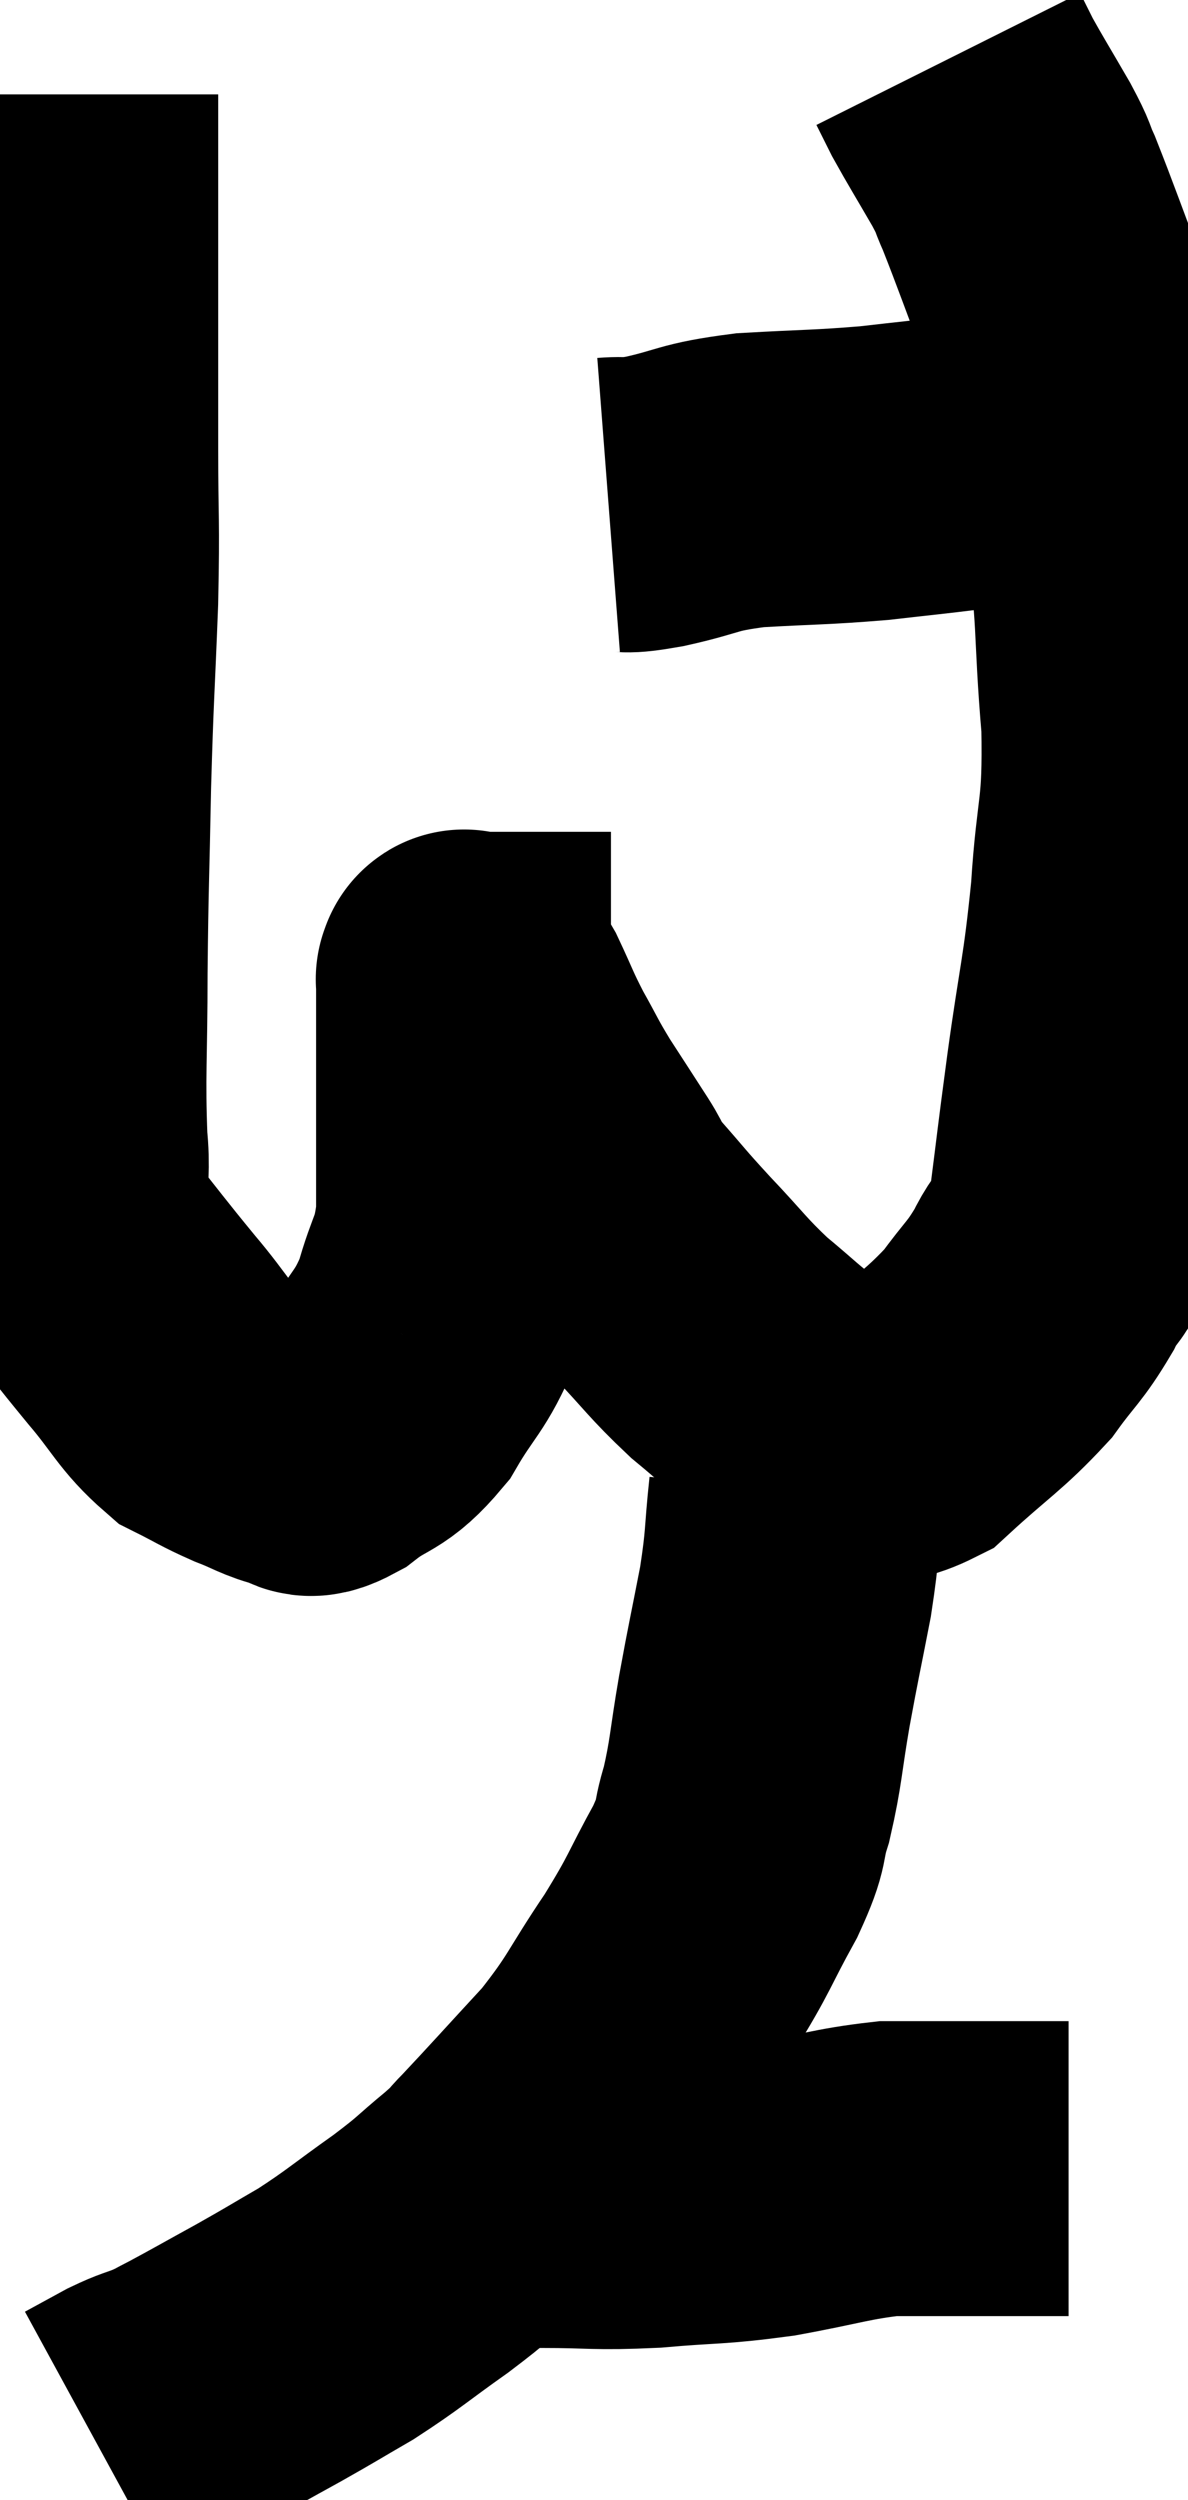 <svg xmlns="http://www.w3.org/2000/svg" viewBox="13.14 1.82 20.145 42.38" width="20.145" height="42.38"><path d="M 14.34 3.42 C 14.34 4.47, 14.34 4.02, 14.34 5.52 C 14.34 7.47, 14.34 7.8, 14.34 9.42 C 14.34 10.71, 14.37 10.575, 14.34 12 C 14.28 13.56, 14.265 13.545, 14.22 15.12 C 14.19 16.71, 14.175 16.785, 14.16 18.3 C 14.16 19.74, 14.115 20.04, 14.16 21.18 C 14.25 22.02, 13.995 22.065, 14.34 22.86 C 14.94 23.61, 14.985 23.685, 15.54 24.36 C 16.05 24.96, 16.095 25.155, 16.56 25.56 C 16.98 25.77, 16.995 25.8, 17.4 25.98 C 17.79 26.13, 17.865 26.205, 18.18 26.28 C 18.42 26.28, 18.27 26.49, 18.66 26.28 C 19.2 25.86, 19.26 26.01, 19.74 25.44 C 20.16 24.72, 20.265 24.75, 20.58 24 C 20.79 23.22, 20.895 23.295, 21 22.44 C 21 21.51, 21 21.375, 21 20.58 C 21 19.92, 21 19.8, 21 19.26 C 21 18.84, 21 18.63, 21 18.42 C 21 18.42, 20.985 18.42, 21 18.42 C 21.03 18.42, 20.97 18.33, 21.06 18.42 C 21.21 18.6, 21.165 18.435, 21.36 18.78 C 21.6 19.29, 21.585 19.305, 21.84 19.8 C 22.11 20.28, 22.08 20.265, 22.38 20.76 C 22.71 21.27, 22.77 21.36, 23.04 21.78 C 23.25 22.11, 23.13 22.02, 23.46 22.44 C 23.91 22.95, 23.85 22.905, 24.36 23.46 C 24.93 24.06, 24.96 24.15, 25.5 24.66 C 26.01 25.08, 26.07 25.17, 26.52 25.5 C 26.91 25.74, 26.79 25.86, 27.3 25.98 C 27.93 25.98, 27.87 26.325, 28.56 25.98 C 29.31 25.29, 29.49 25.215, 30.06 24.6 C 30.45 24.06, 30.51 24.075, 30.84 23.52 C 31.11 22.95, 31.17 23.25, 31.38 22.38 C 31.53 21.21, 31.5 21.39, 31.68 20.04 C 31.89 18.51, 31.95 18.465, 32.1 16.98 C 32.19 15.54, 32.31 15.69, 32.28 14.1 C 32.13 12.36, 32.235 12.315, 31.98 10.62 C 31.62 8.97, 31.65 8.7, 31.26 7.32 C 30.84 6.21, 30.705 5.82, 30.42 5.1 C 30.27 4.77, 30.36 4.89, 30.12 4.44 C 29.79 3.87, 29.685 3.705, 29.46 3.3 C 29.34 3.06, 29.28 2.94, 29.22 2.82 C 29.22 2.82, 29.22 2.82, 29.22 2.82 L 29.22 2.82" fill="none" stroke="black" stroke-width="5"></path><path d="M 23.46 10.38 C 23.85 10.35, 23.64 10.425, 24.24 10.32 C 25.05 10.14, 24.93 10.08, 25.86 9.96 C 26.91 9.9, 27.045 9.915, 27.96 9.84 C 28.74 9.75, 28.8 9.75, 29.52 9.66 C 30.18 9.57, 30.36 9.525, 30.84 9.48 C 31.14 9.48, 31.29 9.48, 31.44 9.48 C 31.44 9.48, 31.44 9.48, 31.44 9.48 L 31.44 9.48" fill="none" stroke="black" stroke-width="5"></path><path d="M 26.64 27.12 C 26.55 27.96, 26.595 27.915, 26.46 28.8 C 26.28 29.73, 26.265 29.76, 26.1 30.66 C 25.95 31.53, 25.965 31.68, 25.8 32.4 C 25.62 32.97, 25.77 32.82, 25.44 33.54 C 24.96 34.41, 25.035 34.38, 24.48 35.28 C 23.85 36.21, 23.895 36.285, 23.22 37.14 C 22.5 37.92, 22.26 38.19, 21.78 38.7 C 21.54 38.94, 21.675 38.85, 21.3 39.18 C 20.79 39.6, 20.895 39.555, 20.28 40.02 C 19.56 40.53, 19.485 40.62, 18.84 41.04 C 18.27 41.37, 18.285 41.37, 17.7 41.7 C 17.1 42.03, 16.92 42.135, 16.5 42.36 C 16.26 42.48, 16.29 42.48, 16.02 42.6 C 15.72 42.72, 15.735 42.69, 15.42 42.84 C 15.09 43.02, 14.925 43.11, 14.76 43.2 L 14.76 43.2" fill="none" stroke="black" stroke-width="5"></path><path d="M 20.64 39 C 20.82 39.06, 20.58 39.09, 21 39.12 C 21.66 39.12, 21.525 39.12, 22.32 39.12 C 23.25 39.12, 23.205 39.165, 24.18 39.12 C 25.2 39.03, 25.215 39.075, 26.22 38.94 C 27.21 38.76, 27.405 38.67, 28.2 38.58 C 28.8 38.58, 28.95 38.58, 29.4 38.58 C 29.7 38.58, 29.685 38.58, 30 38.58 C 30.33 38.58, 30.42 38.58, 30.66 38.58 C 30.81 38.58, 30.855 38.58, 30.96 38.58 C 31.02 38.58, 31.005 38.58, 31.08 38.58 C 31.17 38.58, 31.215 38.58, 31.26 38.58 L 31.26 38.58" fill="none" stroke="black" stroke-width="5"></path></svg>